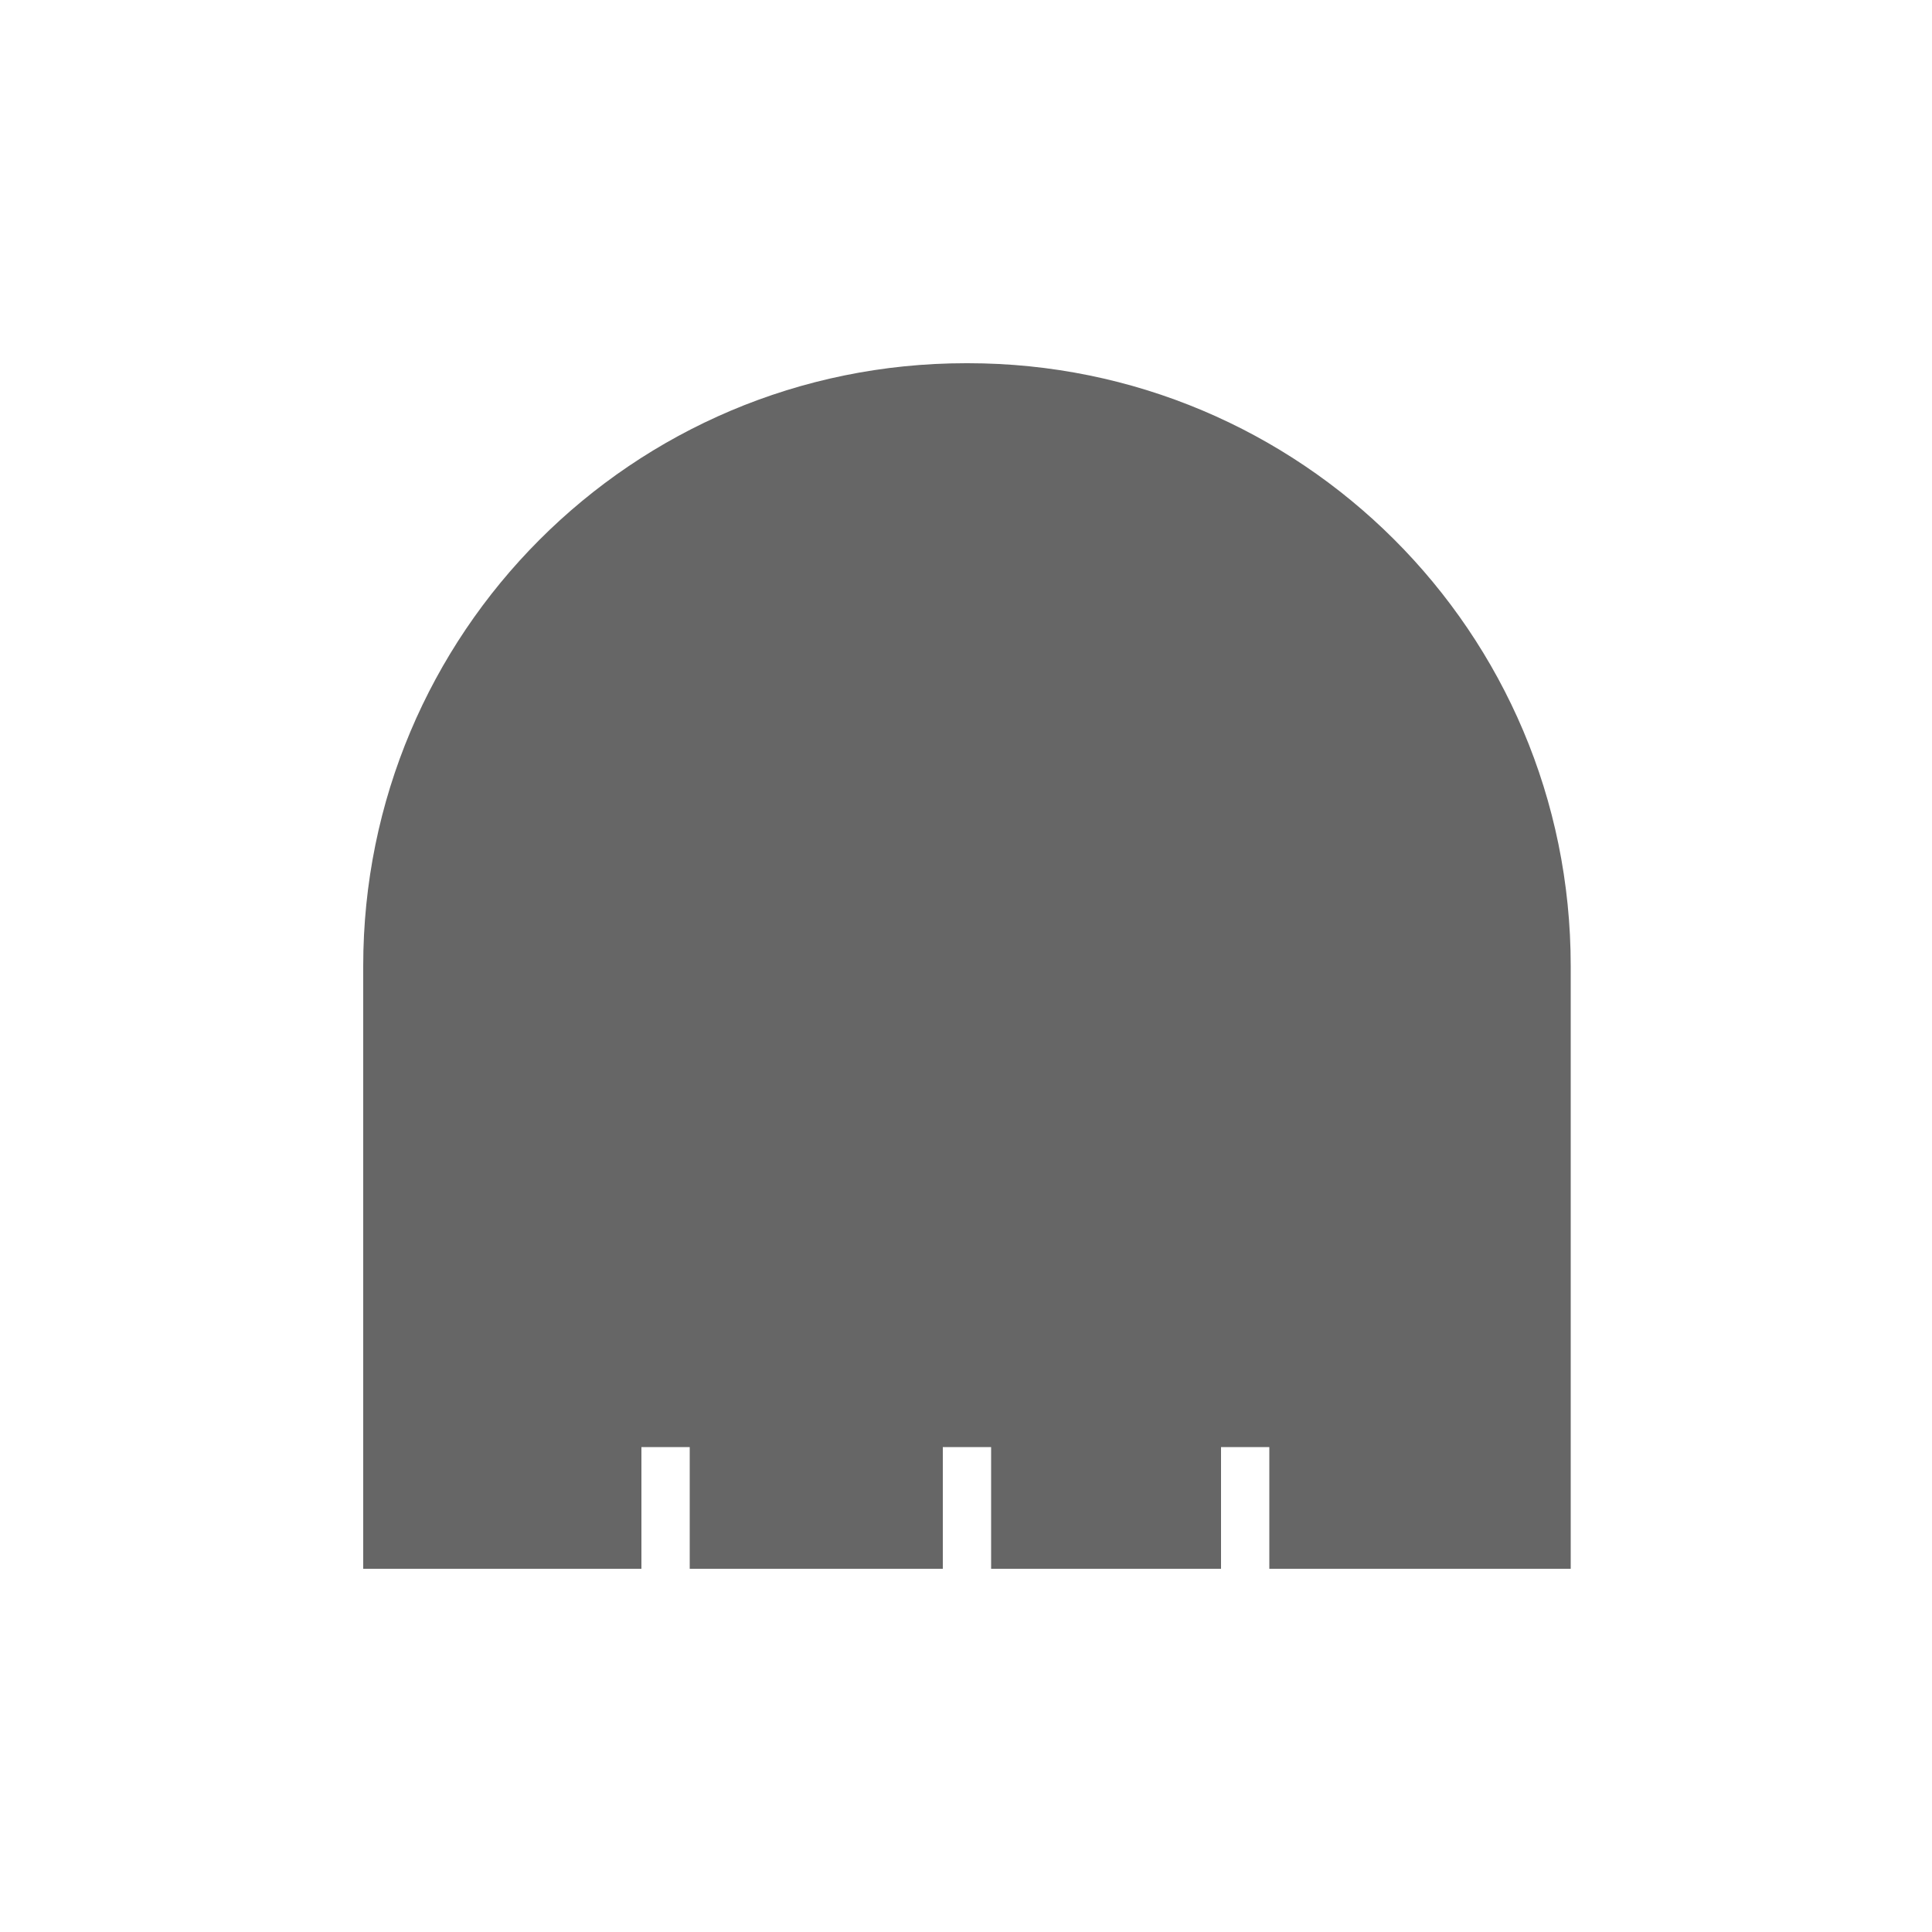 <?xml version="1.0" encoding="UTF-8"?>
<!-- Created with Inkscape (http://www.inkscape.org/) -->
<svg width="1mm" height="1mm" version="1.1" viewBox="0 0 1 1" xmlns="http://www.w3.org/2000/svg">
 <path d="m0.5 0.188c-0.173-1.3e-7 -0.312 0.14-0.312 0.312v0.312h0.144v-0.063h0.025v0.063h0.131v-0.063h0.025v0.063h0.119v-0.063h0.025v0.063h0.156v-0.312c1.3e-7 -0.173-0.14-0.312-0.312-0.312z" fill="#666" fill-rule="evenodd" stroke-width=".013"/>
</svg>
